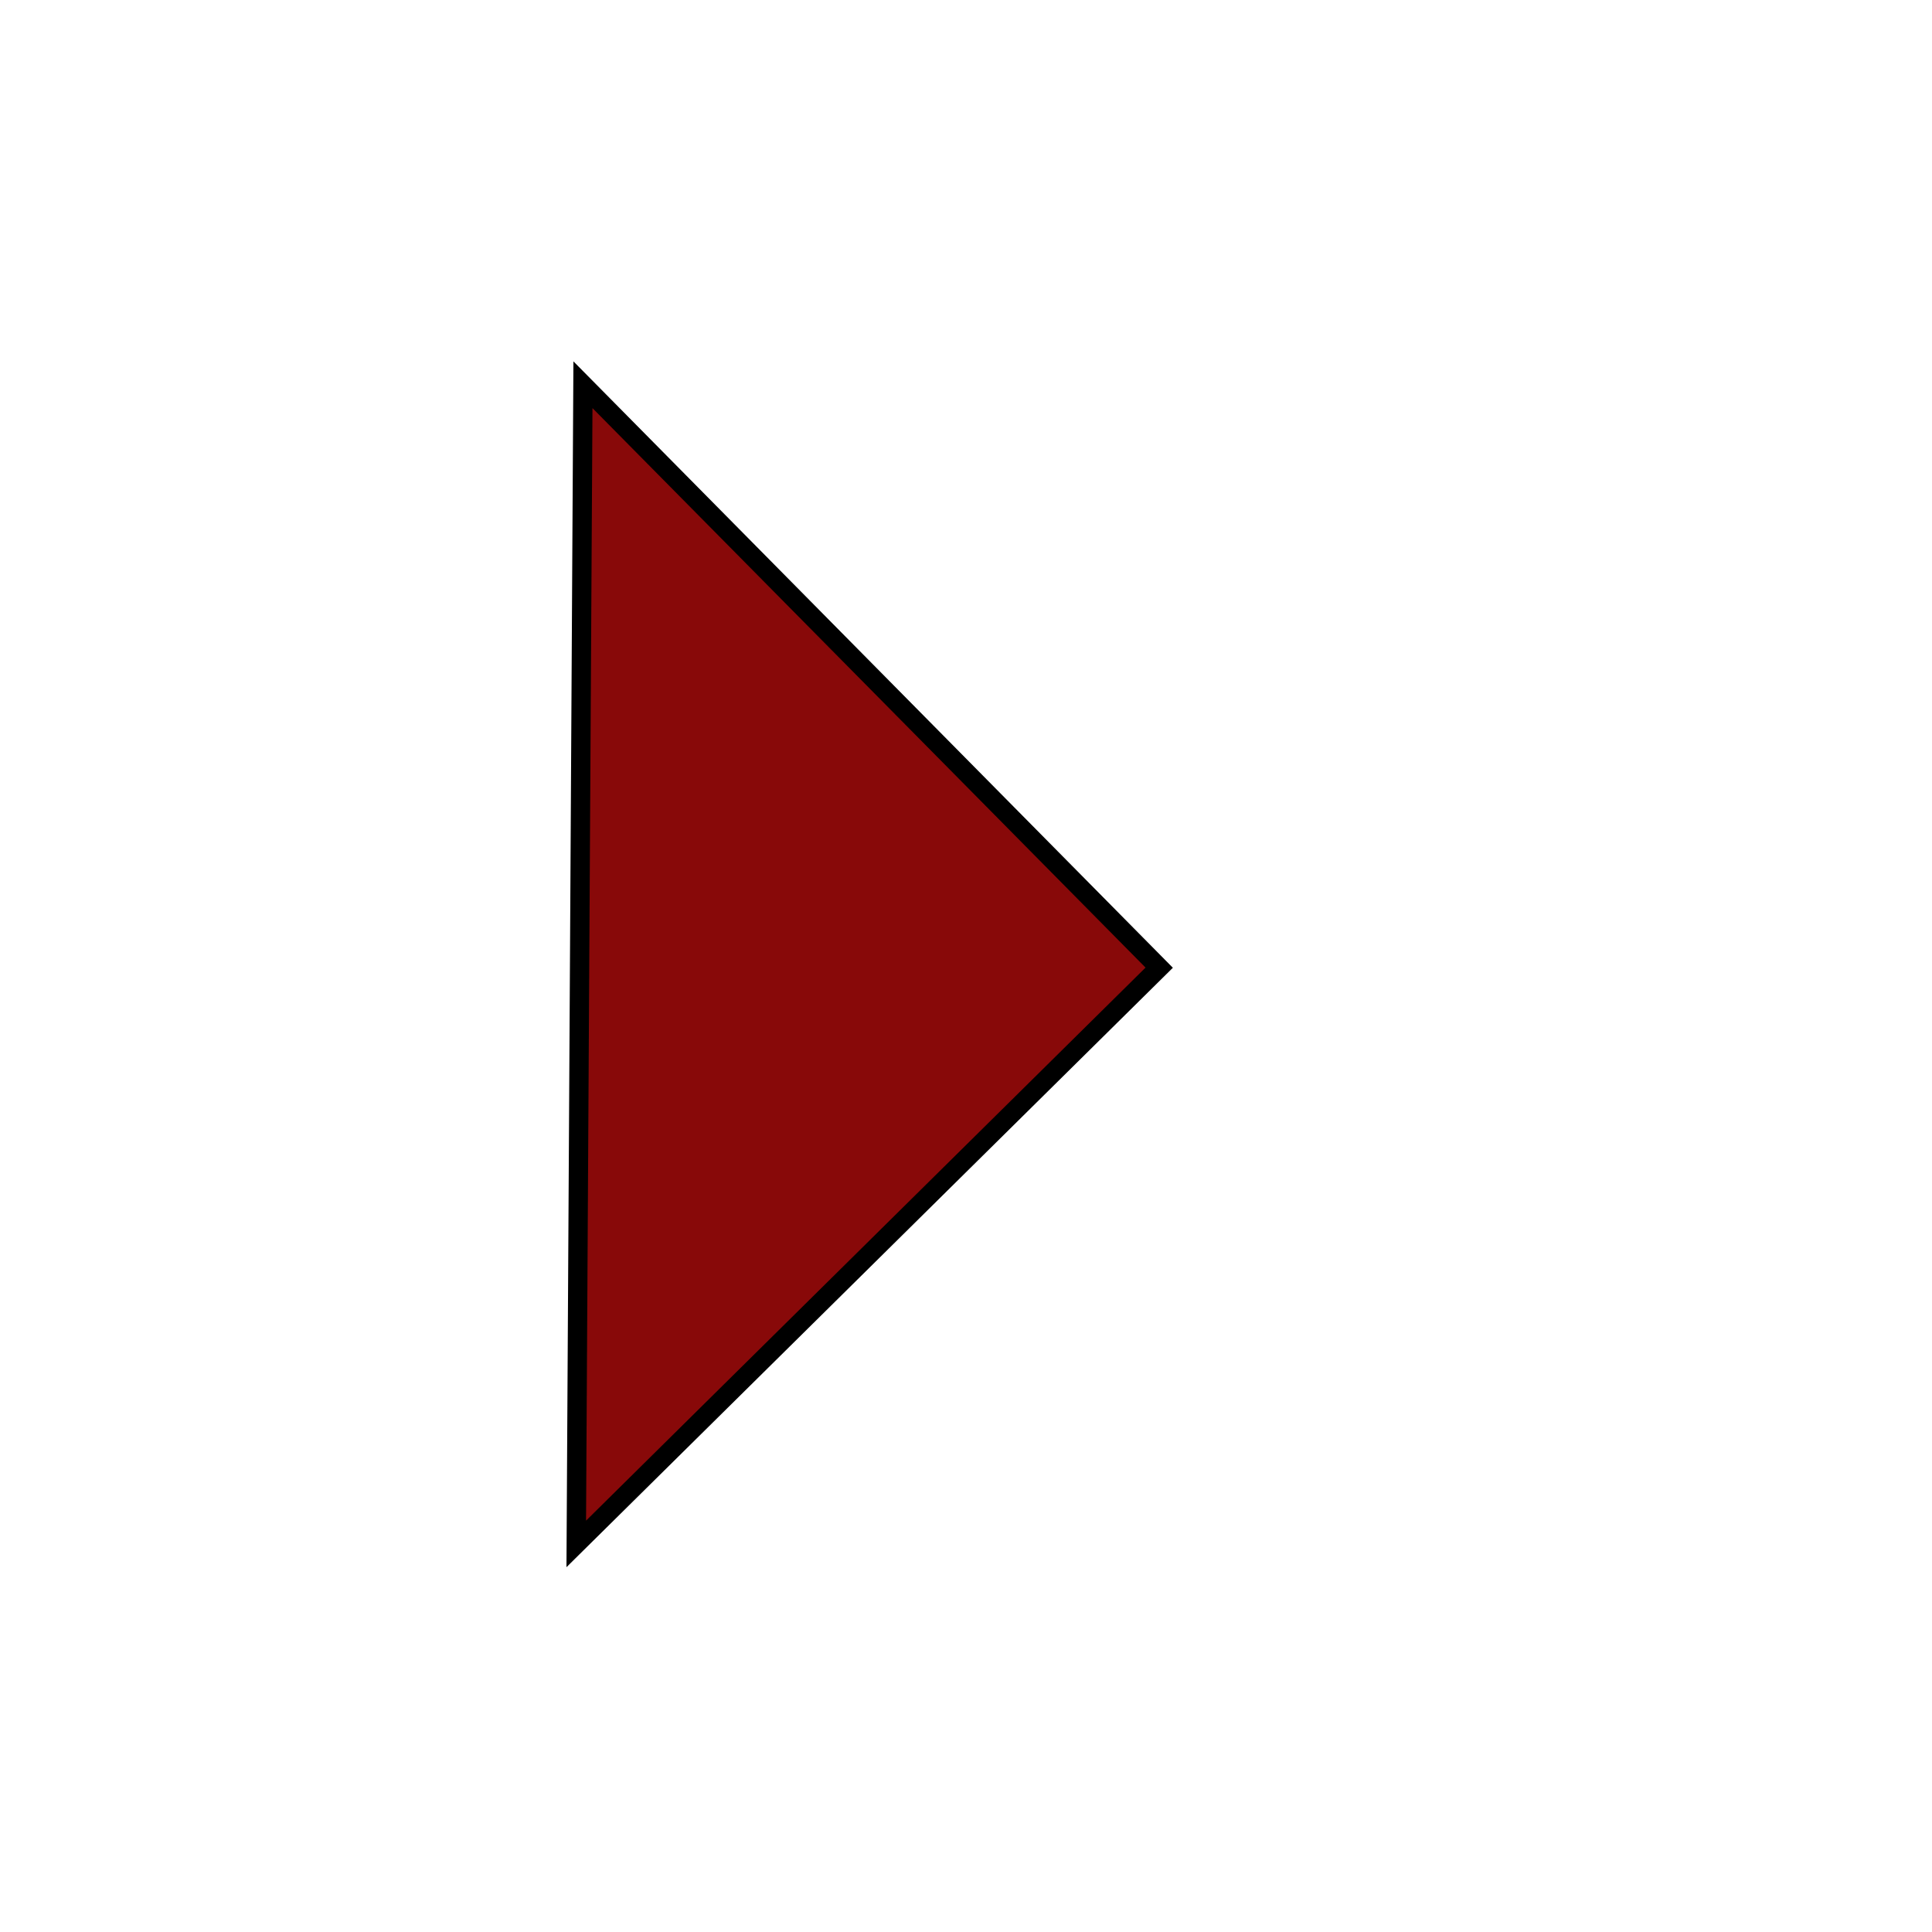 <?xml version="1.0" encoding="UTF-8" standalone="no"?><!-- Generator: Gravit.io --><svg xmlns="http://www.w3.org/2000/svg" xmlns:xlink="http://www.w3.org/1999/xlink" style="isolation:isolate" viewBox="0 0 100 100" width="100pt" height="100pt"><defs><clipPath id="_clipPath_zsdLCewOFwAJQbATvSmsxBxol8Rj22W8"><rect width="100" height="100"/></clipPath></defs><g clip-path="url(#_clipPath_zsdLCewOFwAJQbATvSmsxBxol8Rj22W8)"><path d=" M 29.827 79.913 L 30.173 19.914 L 60 50.087 L 29.827 79.913 Z " fill="rgb(136,9,9)" vector-effect="non-scaling-stroke" stroke-width="1" stroke="rgb(0,0,0)" stroke-linejoin="miter" stroke-linecap="square" stroke-miterlimit="3"/></g></svg>